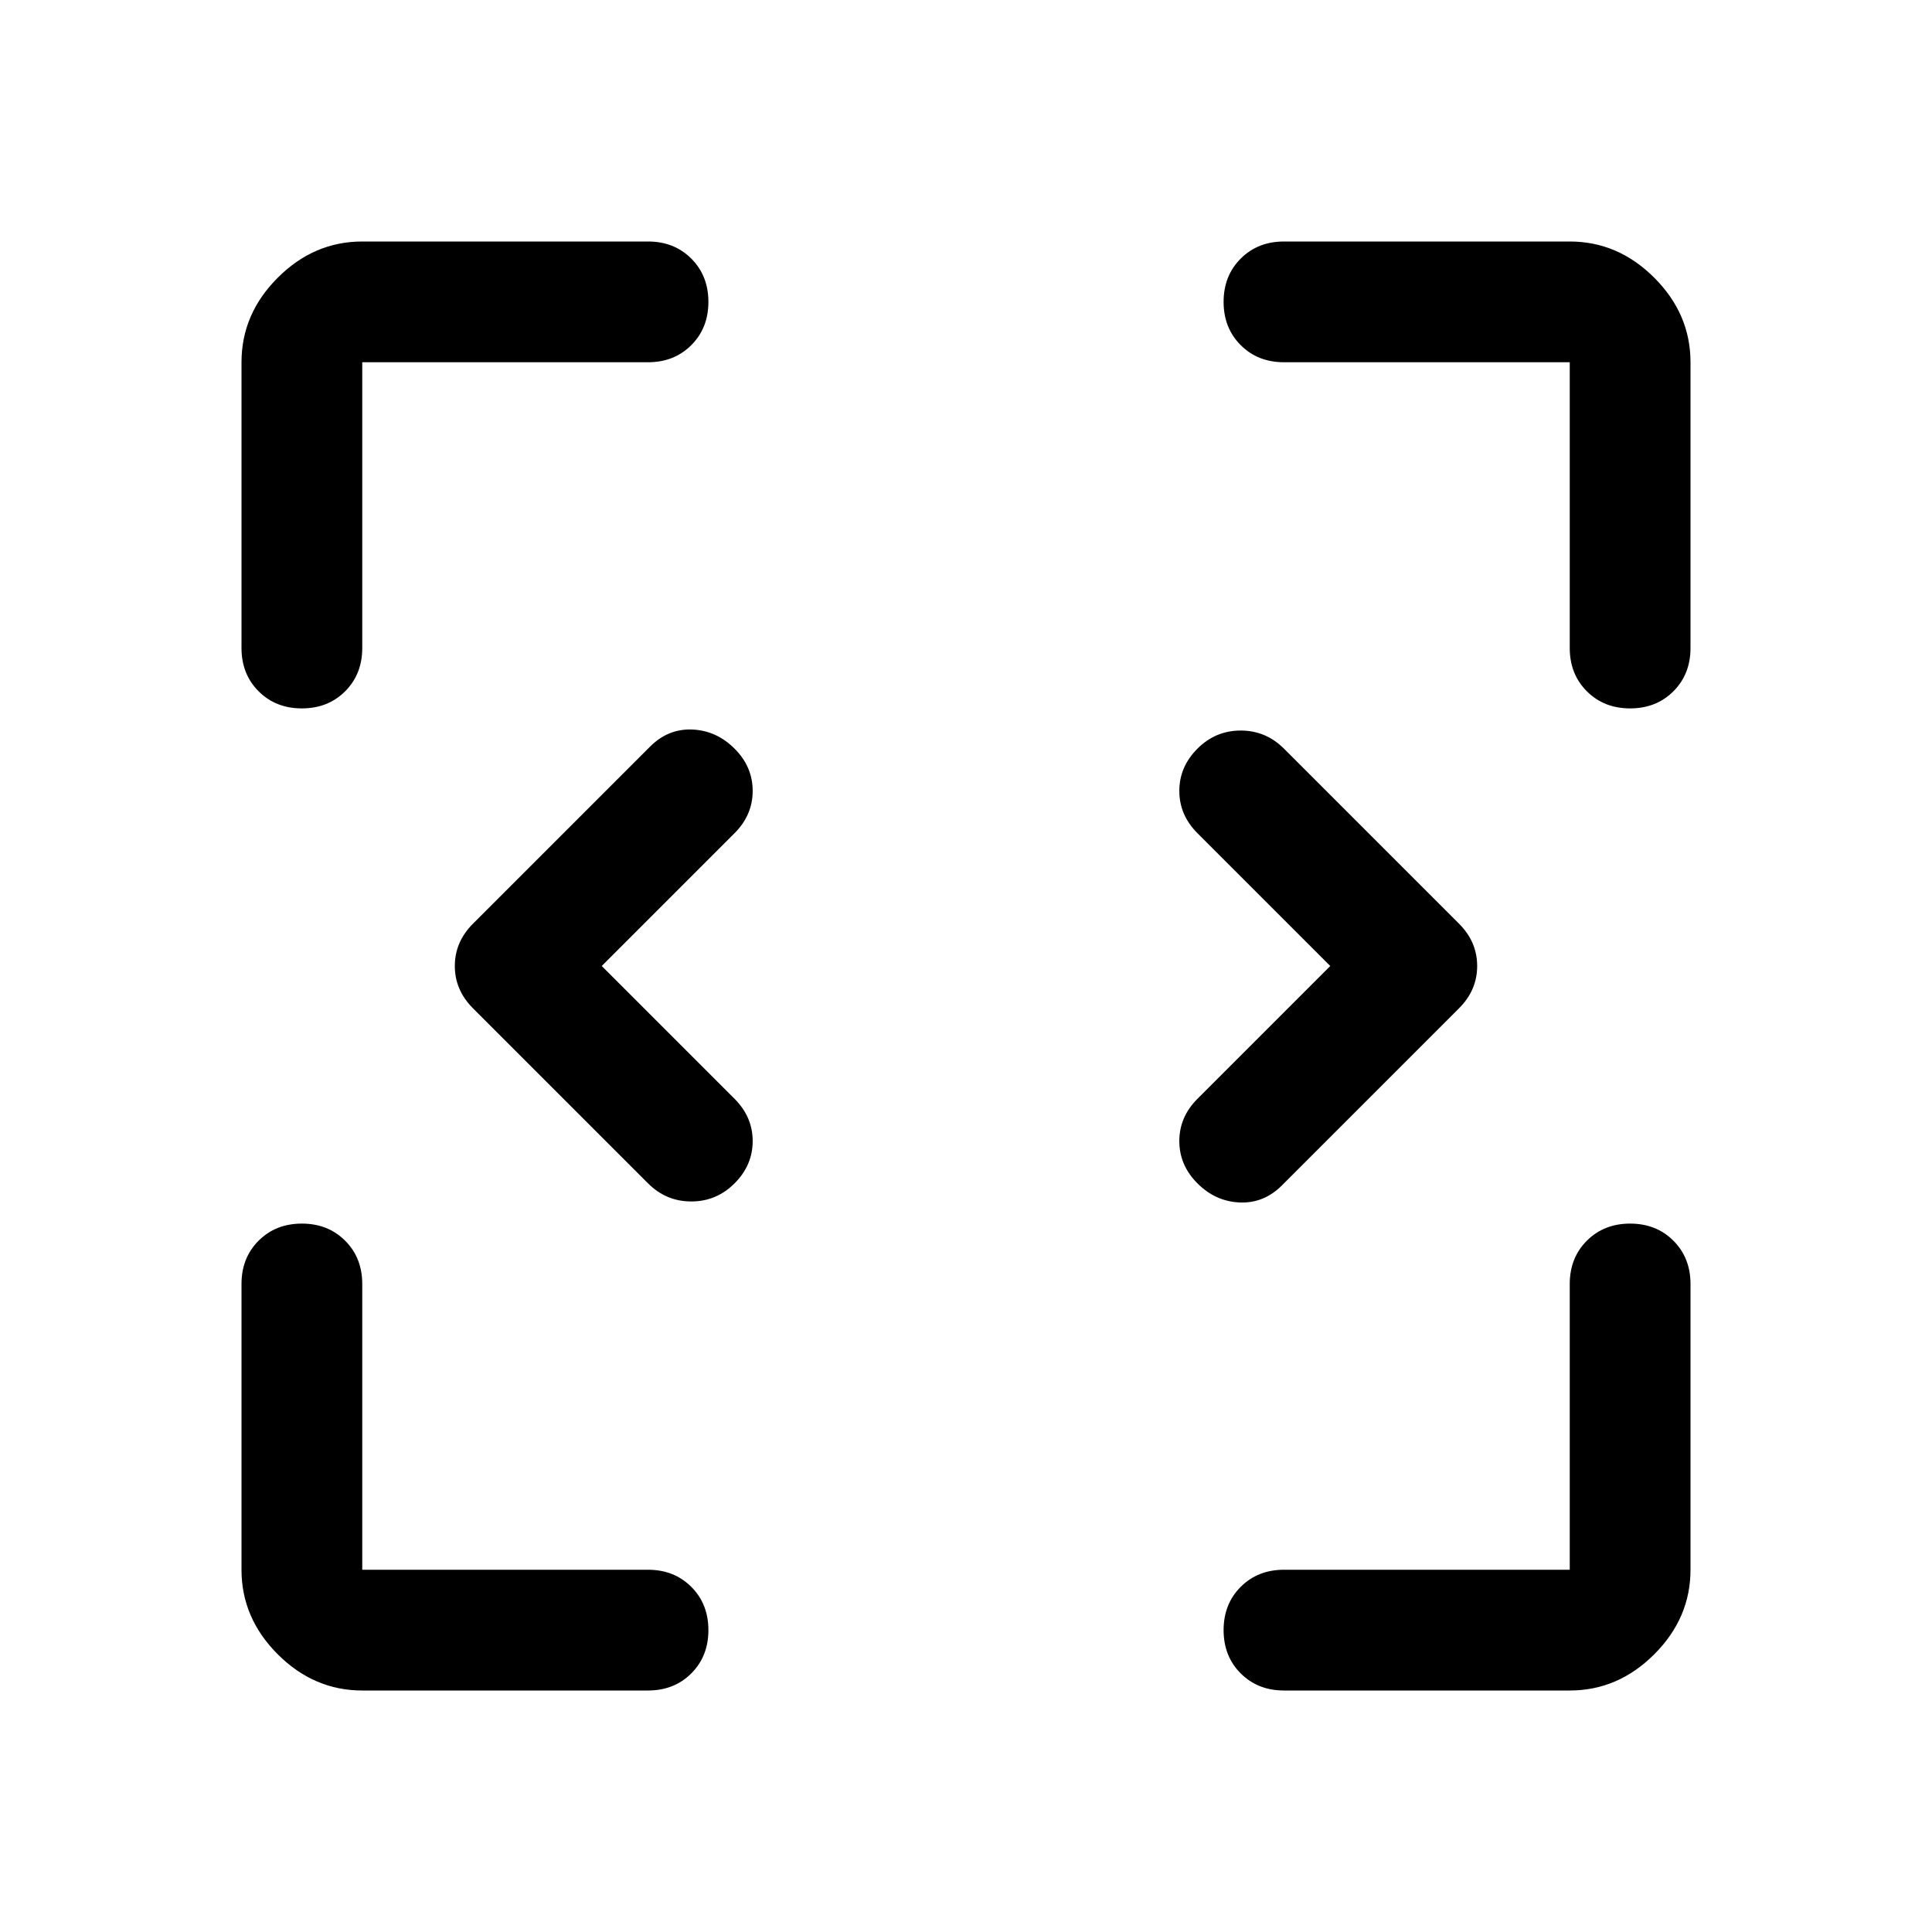 <svg xmlns="http://www.w3.org/2000/svg" width="48" height="48" viewBox="0 0 48 48"><path d="M9 42q-1.2 0-2.1-.9Q6 40.2 6 39v-7.1q0-.65.425-1.075Q6.85 30.4 7.5 30.4q.65 0 1.075.425Q9 31.25 9 31.9V39h7.1q.65 0 1.075.425.425.425.425 1.075 0 .65-.425 1.075Q16.75 42 16.1 42Zm22.9 0q-.65 0-1.075-.425-.425-.425-.425-1.075 0-.65.425-1.075Q31.25 39 31.9 39H39v-7.1q0-.65.425-1.075.425-.425 1.075-.425.65 0 1.075.425Q42 31.25 42 31.9V39q0 1.2-.9 2.1-.9.9-2.1.9ZM14.95 24l3.3 3.3q.45.45.45 1.05 0 .6-.45 1.05-.45.45-1.075.45T16.1 29.4l-4.35-4.35q-.45-.45-.45-1.05 0-.6.45-1.05l4.4-4.4q.45-.45 1.05-.425.6.025 1.05.475.45.45.45 1.05 0 .6-.45 1.05Zm18.1 0-3.3-3.3q-.45-.45-.45-1.05 0-.6.45-1.05.45-.45 1.075-.45t1.075.45l4.35 4.35q.45.45.45 1.05 0 .6-.45 1.05l-4.4 4.4q-.45.45-1.05.425-.6-.025-1.05-.475-.45-.45-.45-1.05 0-.6.45-1.05ZM7.5 17.6q-.65 0-1.075-.425Q6 16.75 6 16.1V9q0-1.2.9-2.1Q7.8 6 9 6h7.1q.65 0 1.075.425.425.425.425 1.075 0 .65-.425 1.075Q16.75 9 16.1 9H9v7.1q0 .65-.425 1.075-.425.425-1.075.425Zm33 0q-.65 0-1.075-.425Q39 16.75 39 16.1V9h-7.1q-.65 0-1.075-.425Q30.4 8.15 30.4 7.5q0-.65.425-1.075Q31.25 6 31.9 6H39q1.2 0 2.1.9.9.9.9 2.1v7.1q0 .65-.425 1.075-.425.425-1.075.425Z"/></svg>